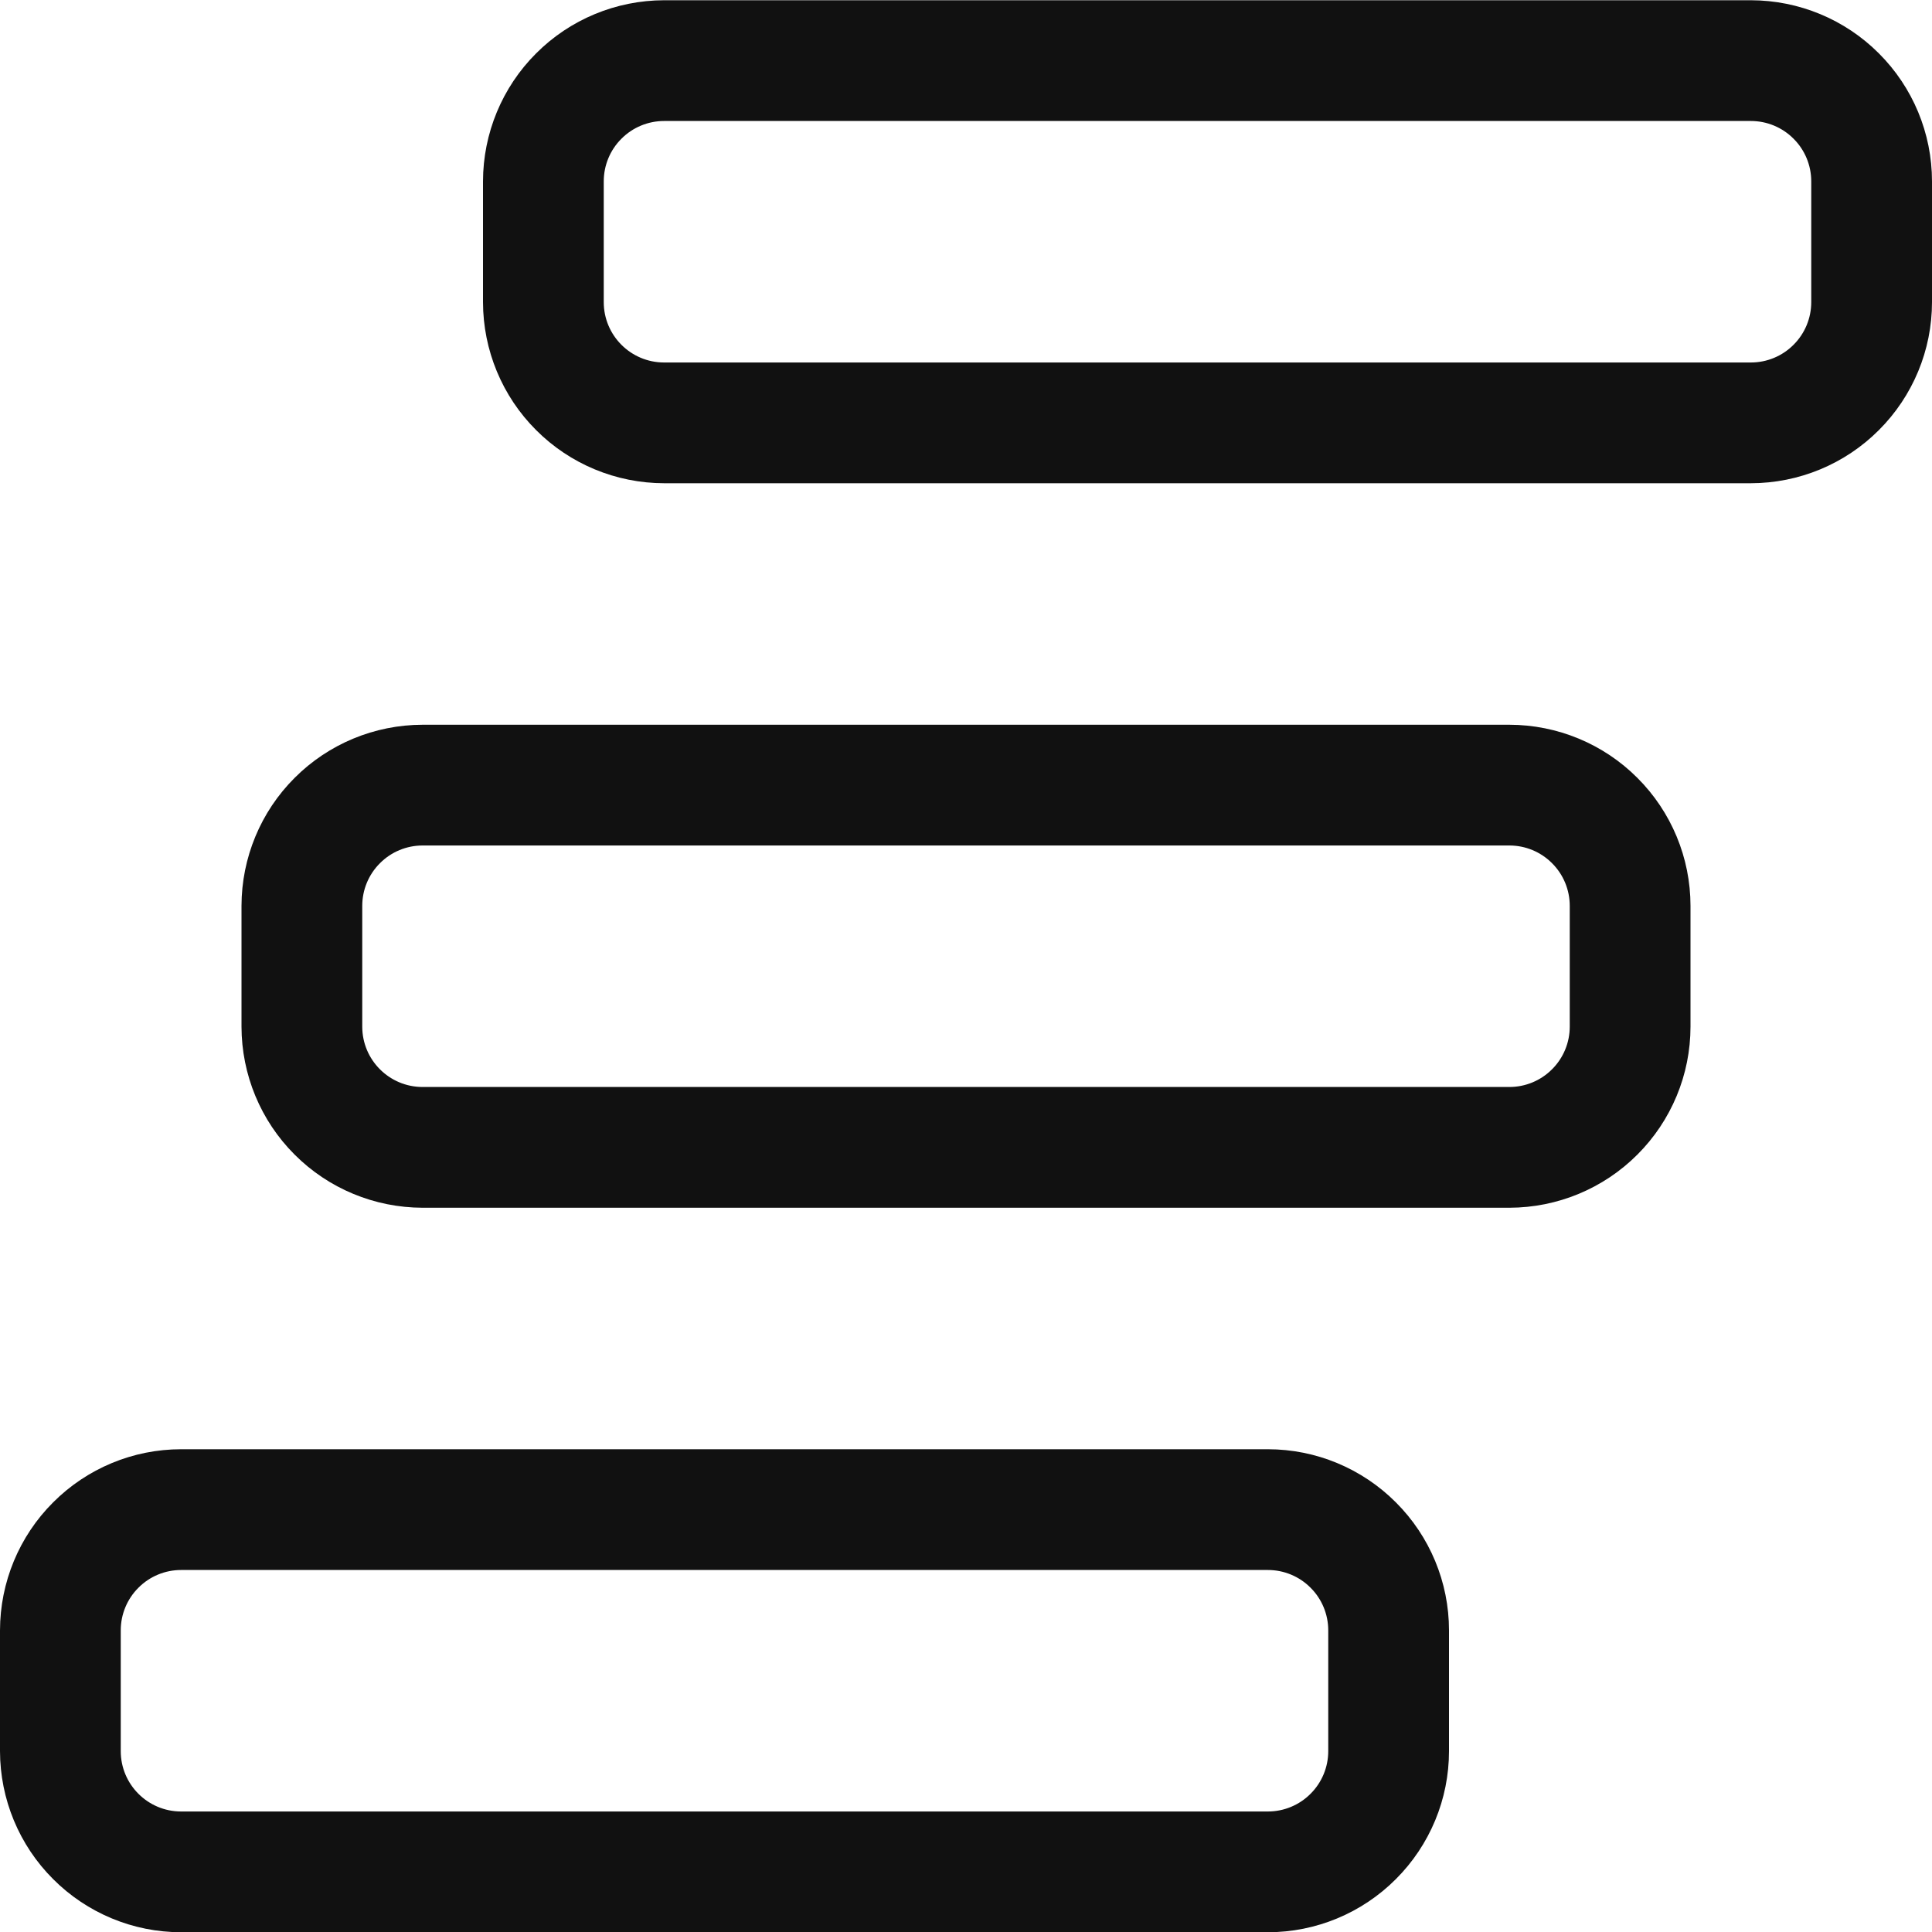<svg width="24" height="24" viewBox="0 0 24 24" fill="none" xmlns="http://www.w3.org/2000/svg">
<g clip-path="url(#clip0)">
<path d="M8.25 6.003C7.653 6.002 7.081 5.765 6.66 5.343C6.238 4.922 6.001 4.35 6 3.753V2.253C6.001 1.656 6.238 1.084 6.66 0.663C7.081 0.241 7.653 0.004 8.25 0.003H21.75C22.347 0.004 22.919 0.241 23.34 0.663C23.762 1.084 24 1.656 24 2.253V3.753C24 4.35 23.762 4.922 23.34 5.343C22.919 5.765 22.347 6.002 21.75 6.003H8.25ZM8.25 1.503C8.051 1.503 7.86 1.582 7.72 1.723C7.579 1.863 7.5 2.054 7.5 2.253V3.753C7.5 4.167 7.836 4.503 8.25 4.503H21.75C21.949 4.503 22.14 4.424 22.28 4.283C22.421 4.143 22.5 3.952 22.5 3.753V2.253C22.5 2.054 22.421 1.863 22.28 1.723C22.14 1.582 21.949 1.503 21.75 1.503H8.25Z" fill="#111111"/>
<path d="M5.25 15.003C4.653 15.002 4.081 14.765 3.66 14.343C3.238 13.922 3.001 13.35 3 12.753V11.253C3.001 10.656 3.238 10.084 3.66 9.663C4.081 9.241 4.653 9.004 5.25 9.003H18.75C19.347 9.004 19.919 9.241 20.34 9.663C20.762 10.084 21 10.656 21 11.253V12.753C21 13.35 20.762 13.922 20.34 14.343C19.919 14.765 19.347 15.002 18.75 15.003H5.25ZM5.25 10.503C5.051 10.503 4.86 10.582 4.72 10.723C4.579 10.863 4.5 11.054 4.5 11.253V12.753C4.5 13.167 4.836 13.503 5.25 13.503H18.75C18.949 13.503 19.14 13.424 19.28 13.283C19.421 13.143 19.5 12.952 19.5 12.753V11.253C19.5 11.054 19.421 10.863 19.28 10.723C19.14 10.582 18.949 10.503 18.75 10.503H5.25Z" fill="#111111"/>
<path d="M2.25 24.003C1.653 24.003 1.081 23.765 0.66 23.343C0.238 22.922 0.001 22.35 0 21.753L0 20.253C0.001 19.656 0.238 19.084 0.66 18.663C1.081 18.241 1.653 18.003 2.25 18.003H15.75C16.347 18.003 16.919 18.241 17.34 18.663C17.762 19.084 18 19.656 18 20.253V21.753C18 22.35 17.762 22.922 17.34 23.343C16.919 23.765 16.347 24.003 15.75 24.003H2.25ZM2.25 19.503C2.051 19.503 1.86 19.582 1.72 19.723C1.579 19.863 1.5 20.054 1.5 20.253V21.753C1.5 22.167 1.836 22.503 2.25 22.503H15.75C15.949 22.503 16.14 22.424 16.28 22.283C16.421 22.143 16.5 21.952 16.5 21.753V20.253C16.5 20.054 16.421 19.863 16.28 19.723C16.14 19.582 15.949 19.503 15.75 19.503H2.25Z" fill="#111111"/>
</g>
<defs>
<clipPath id="clip0">
<path d="M0 0H24V24H0V0Z" fill="white"/>
</clipPath>
</defs>
</svg>
